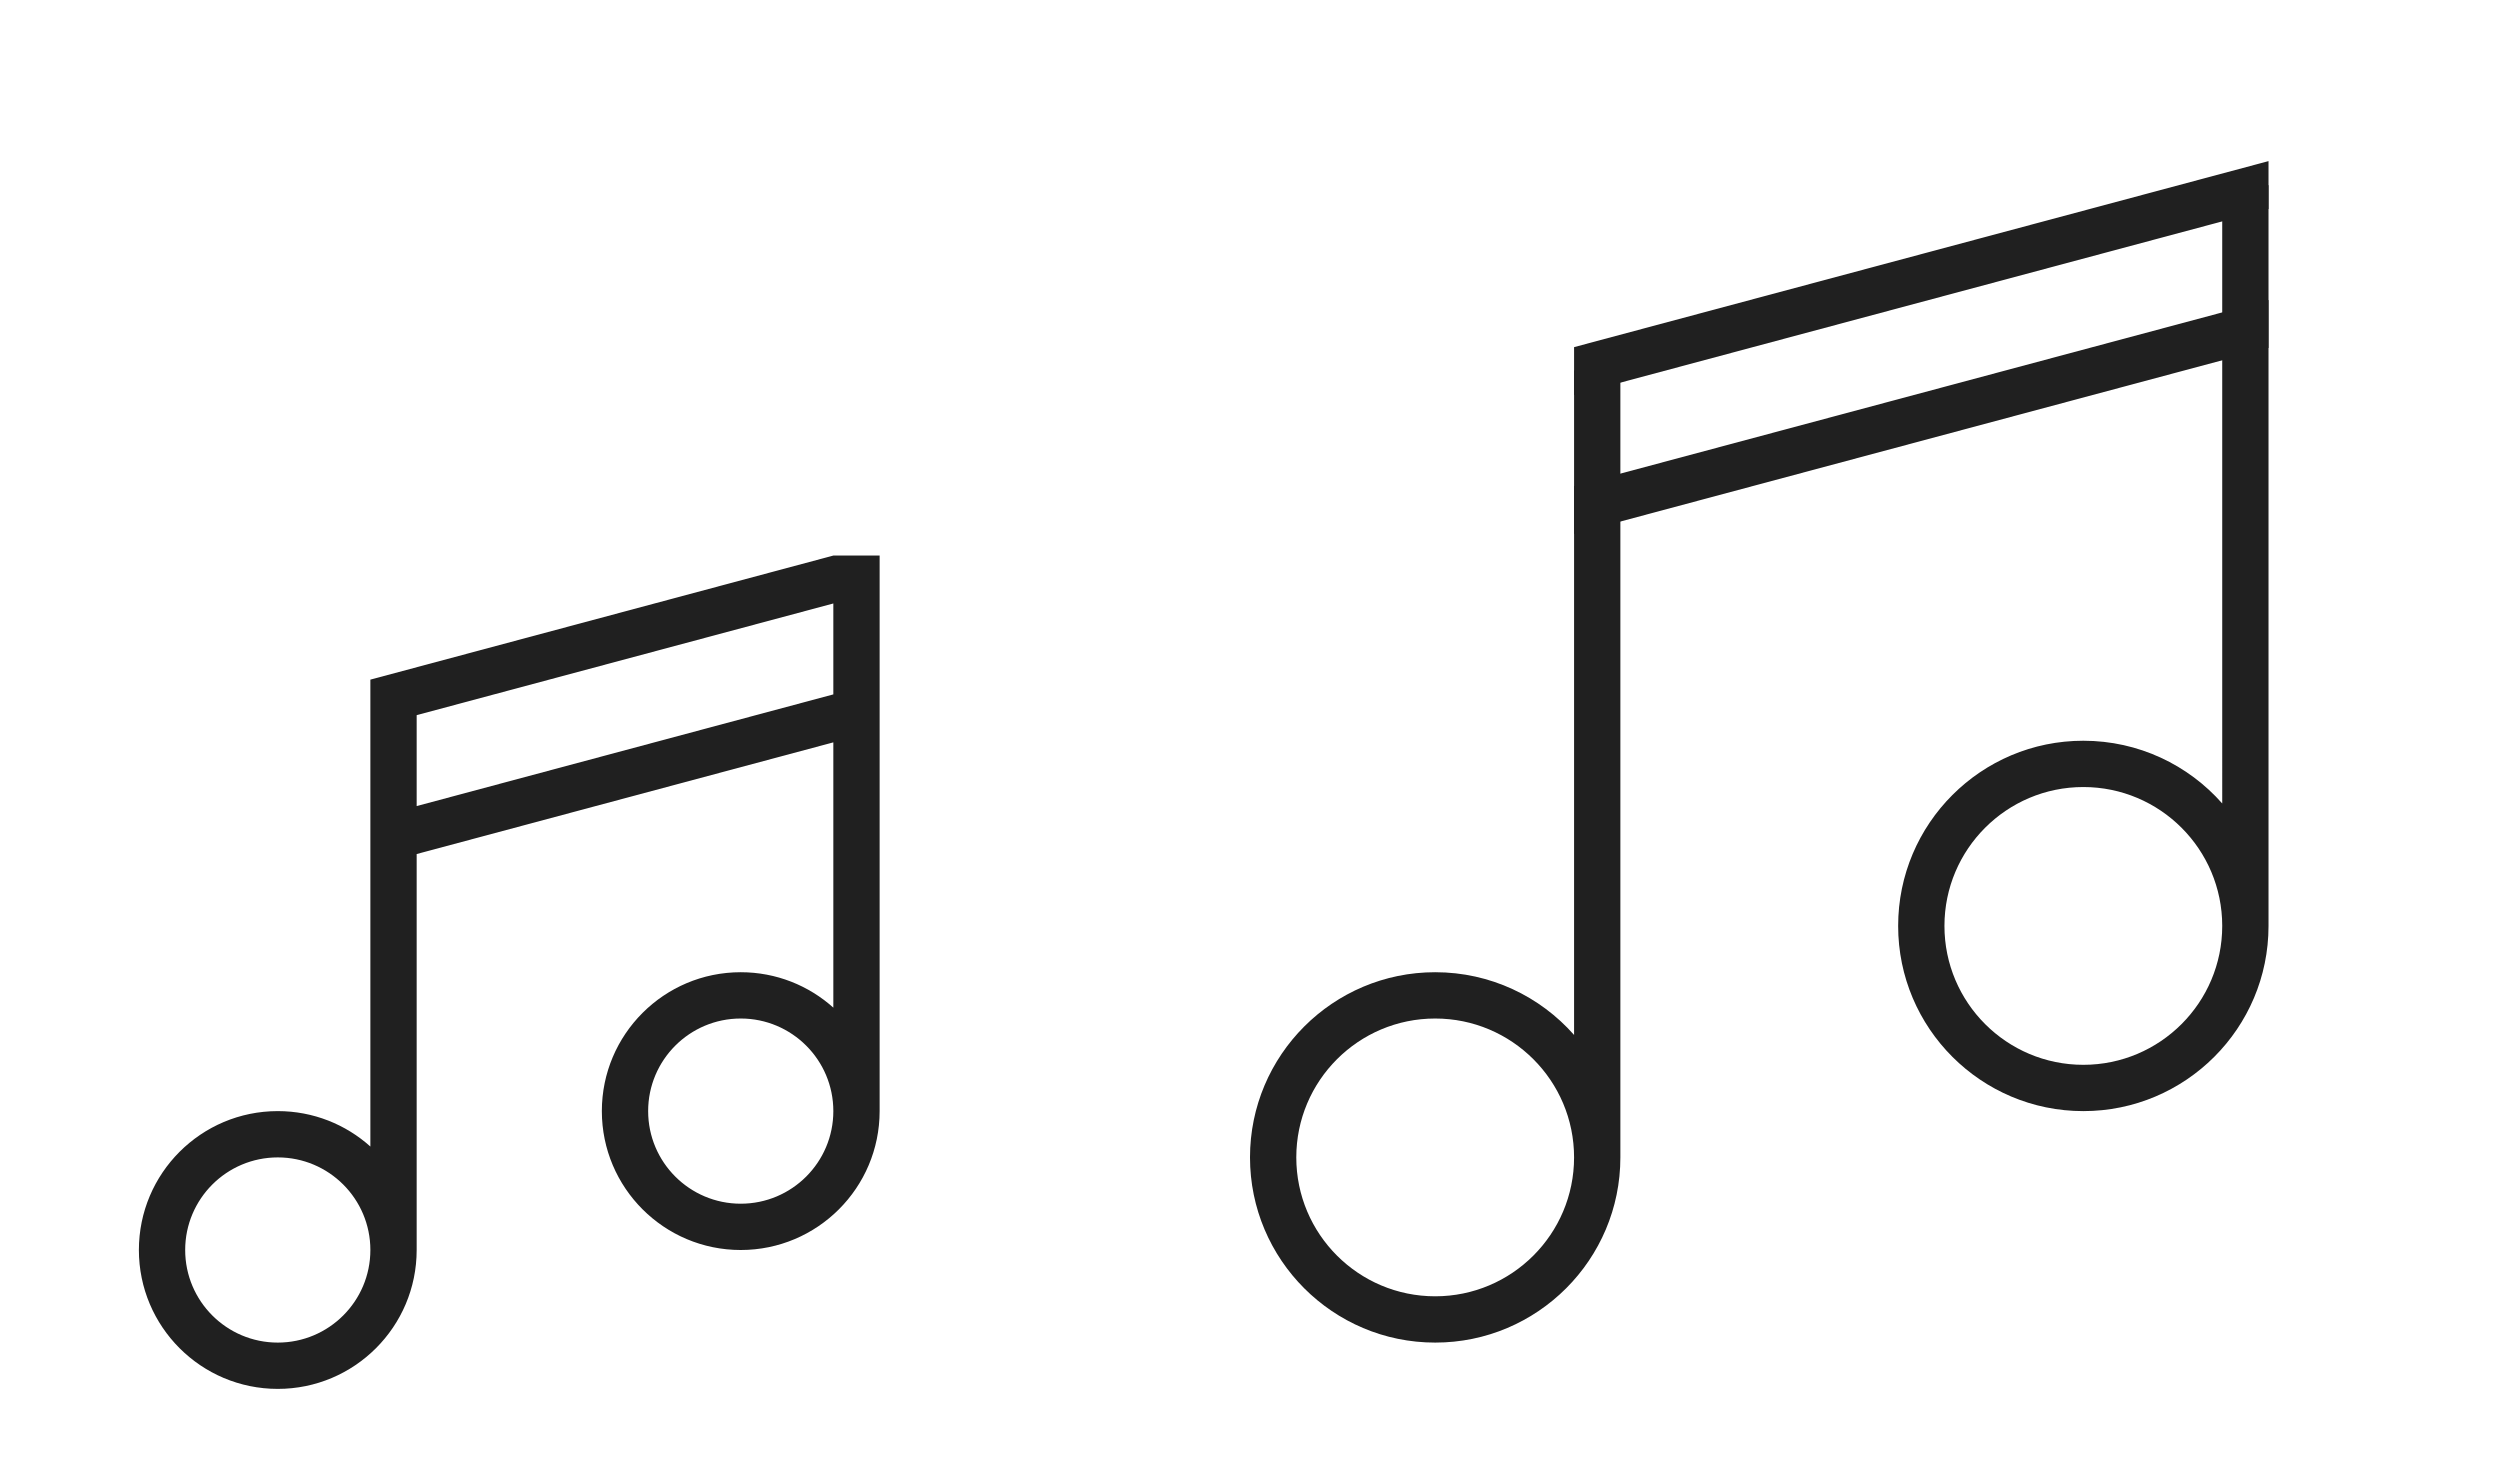 <?xml version="1.0" encoding="UTF-8" standalone="no"?>
<svg
   xmlns:dc="http://purl.org/dc/elements/1.1/"
   xmlns:cc="http://creativecommons.org/ns#"
   xmlns:rdf="http://www.w3.org/1999/02/22-rdf-syntax-ns#"
   xmlns:svg="http://www.w3.org/2000/svg"
   xmlns="http://www.w3.org/2000/svg"
   xmlns:sodipodi="http://sodipodi.sourceforge.net/DTD/sodipodi-0.dtd"
   xmlns:inkscape="http://www.inkscape.org/namespaces/inkscape"
   version="1.1"
   id="svg2"
   viewBox="0 0 54 32"
   inkscape:version="0.92.2 (5c3e80d, 2017-08-06)"
   sodipodi:docname="cantata.svgz">
  <sodipodi:namedview
     pagecolor="#ffffff"
     bordercolor="#666666"
     borderopacity="1"
     objecttolerance="10"
     gridtolerance="10"
     guidetolerance="10"
     inkscape:pageopacity="0"
     inkscape:pageshadow="2"
     inkscape:window-width="1920"
     inkscape:window-height="1017"
     id="namedview14"
     showgrid="false"
     inkscape:zoom="1"
     inkscape:cx="-389.00688"
     inkscape:cy="-200.8466"
     inkscape:window-x="-8"
     inkscape:window-y="-8"
     inkscape:window-maximized="1"
     inkscape:current-layer="svg2" />
  <defs
     id="defs3051">
    <style
       id="current-color-scheme"
       type="text/css">
      .ColorScheme-Text {
        color:#31363b;
      }
      </style>
  </defs>
  <g
     style="clip-rule:evenodd;fill-rule:evenodd;stroke-linejoin:round;stroke-miterlimit:1.414"
     id="cantata"
     transform="translate(22)">
    <g
       id="g836">
      <path
         inkscape:connector-curvature="0"
         style="fill:#202020"
         d="M 27,6.48 12,10.498 v 1.035 L 27,7.514 Z"
         id="path2" />
      <path
         inkscape:connector-curvature="0"
         style="fill:#202020"
         d="M 27,3.48 12,7.498 V 8.533 L 27,4.514 Z"
         id="path4" />
      <path
         inkscape:connector-curvature="0"
         d="m 13,8 v 17 c 0,2.208 -1.792,4 -4,4 -2.208,0 -4,-1.792 -4,-4 0,-2.208 1.792,-4 4,-4 1.194,0 2.267,0.524 3,1.355 V 8 Z M 9,22 c 1.656,0 3,1.344 3,3 0,1.656 -1.344,3 -3,3 -1.656,0 -3,-1.344 -3,-3 0,-1.656 1.344,-3 3,-3 z"
         style="fill:#202020"
         id="path6" />
      <path
         inkscape:connector-curvature="0"
         d="m 27,4 v 16 c 0,2.208 -1.792,4 -4,4 -2.208,0 -4,-1.792 -4,-4 0,-2.208 1.792,-4 4,-4 1.194,0 2.267,0.524 3,1.355 V 4 Z m -4,13 c 1.656,0 3,1.344 3,3 0,1.656 -1.344,3 -3,3 -1.656,0 -3,-1.344 -3,-3 0,-1.656 1.344,-3 3,-3 z"
         style="fill:#202020"
         id="path8" />
    </g>
    <rect
       y="0"
       x="0"
       height="32"
       width="32"
       id="rect838"
       style="fill:#ffffff;fill-opacity:0" />
  </g>
  <g
     style="clip-rule:evenodd;fill-rule:evenodd;stroke-linejoin:round;stroke-miterlimit:1.414"
     id="22-22-cantata"
     transform="translate(0,10)">
    <path
       inkscape:connector-curvature="0"
       id="path2-3"
       style="fill:#202020"
       d="m 18,2 v 0 h 1 v 12 c 0,1.656 -1.344,3 -3,3 -1.656,0 -3,-1.344 -3,-3 0,-1.656 1.344,-3 3,-3 0.768,0 1.469,0.289 2,0.765 V 6.035 L 9,8.447 V 17 c 0,1.656 -1.344,3 -3,3 -1.656,0 -3,-1.344 -3,-3 0,-1.656 1.344,-3 3,-3 0.768,0 1.469,0.289 2,0.765 V 4.68 Z M 6,15 c 1.104,0 2,0.896 2,2 0,1.104 -0.896,2 -2,2 -1.104,0 -2,-0.896 -2,-2 0,-1.104 0.896,-2 2,-2 z m 10,-3 c 1.104,0 2,0.896 2,2 0,1.104 -0.896,2 -2,2 -1.104,0 -2,-0.896 -2,-2 0,-1.104 0.896,-2 2,-2 z M 9,5.447 v 1.964 l 9,-2.412 V 3.035 Z"
       sodipodi:nodetypes="cccsssscccsssscccssssssssssccccc" />
    <rect
       y="0"
       x="0"
       height="22"
       width="22"
       id="rect817"
       style="fill:#ffffff;fill-opacity:0;stroke-width:0.741" />
  </g>
</svg>
